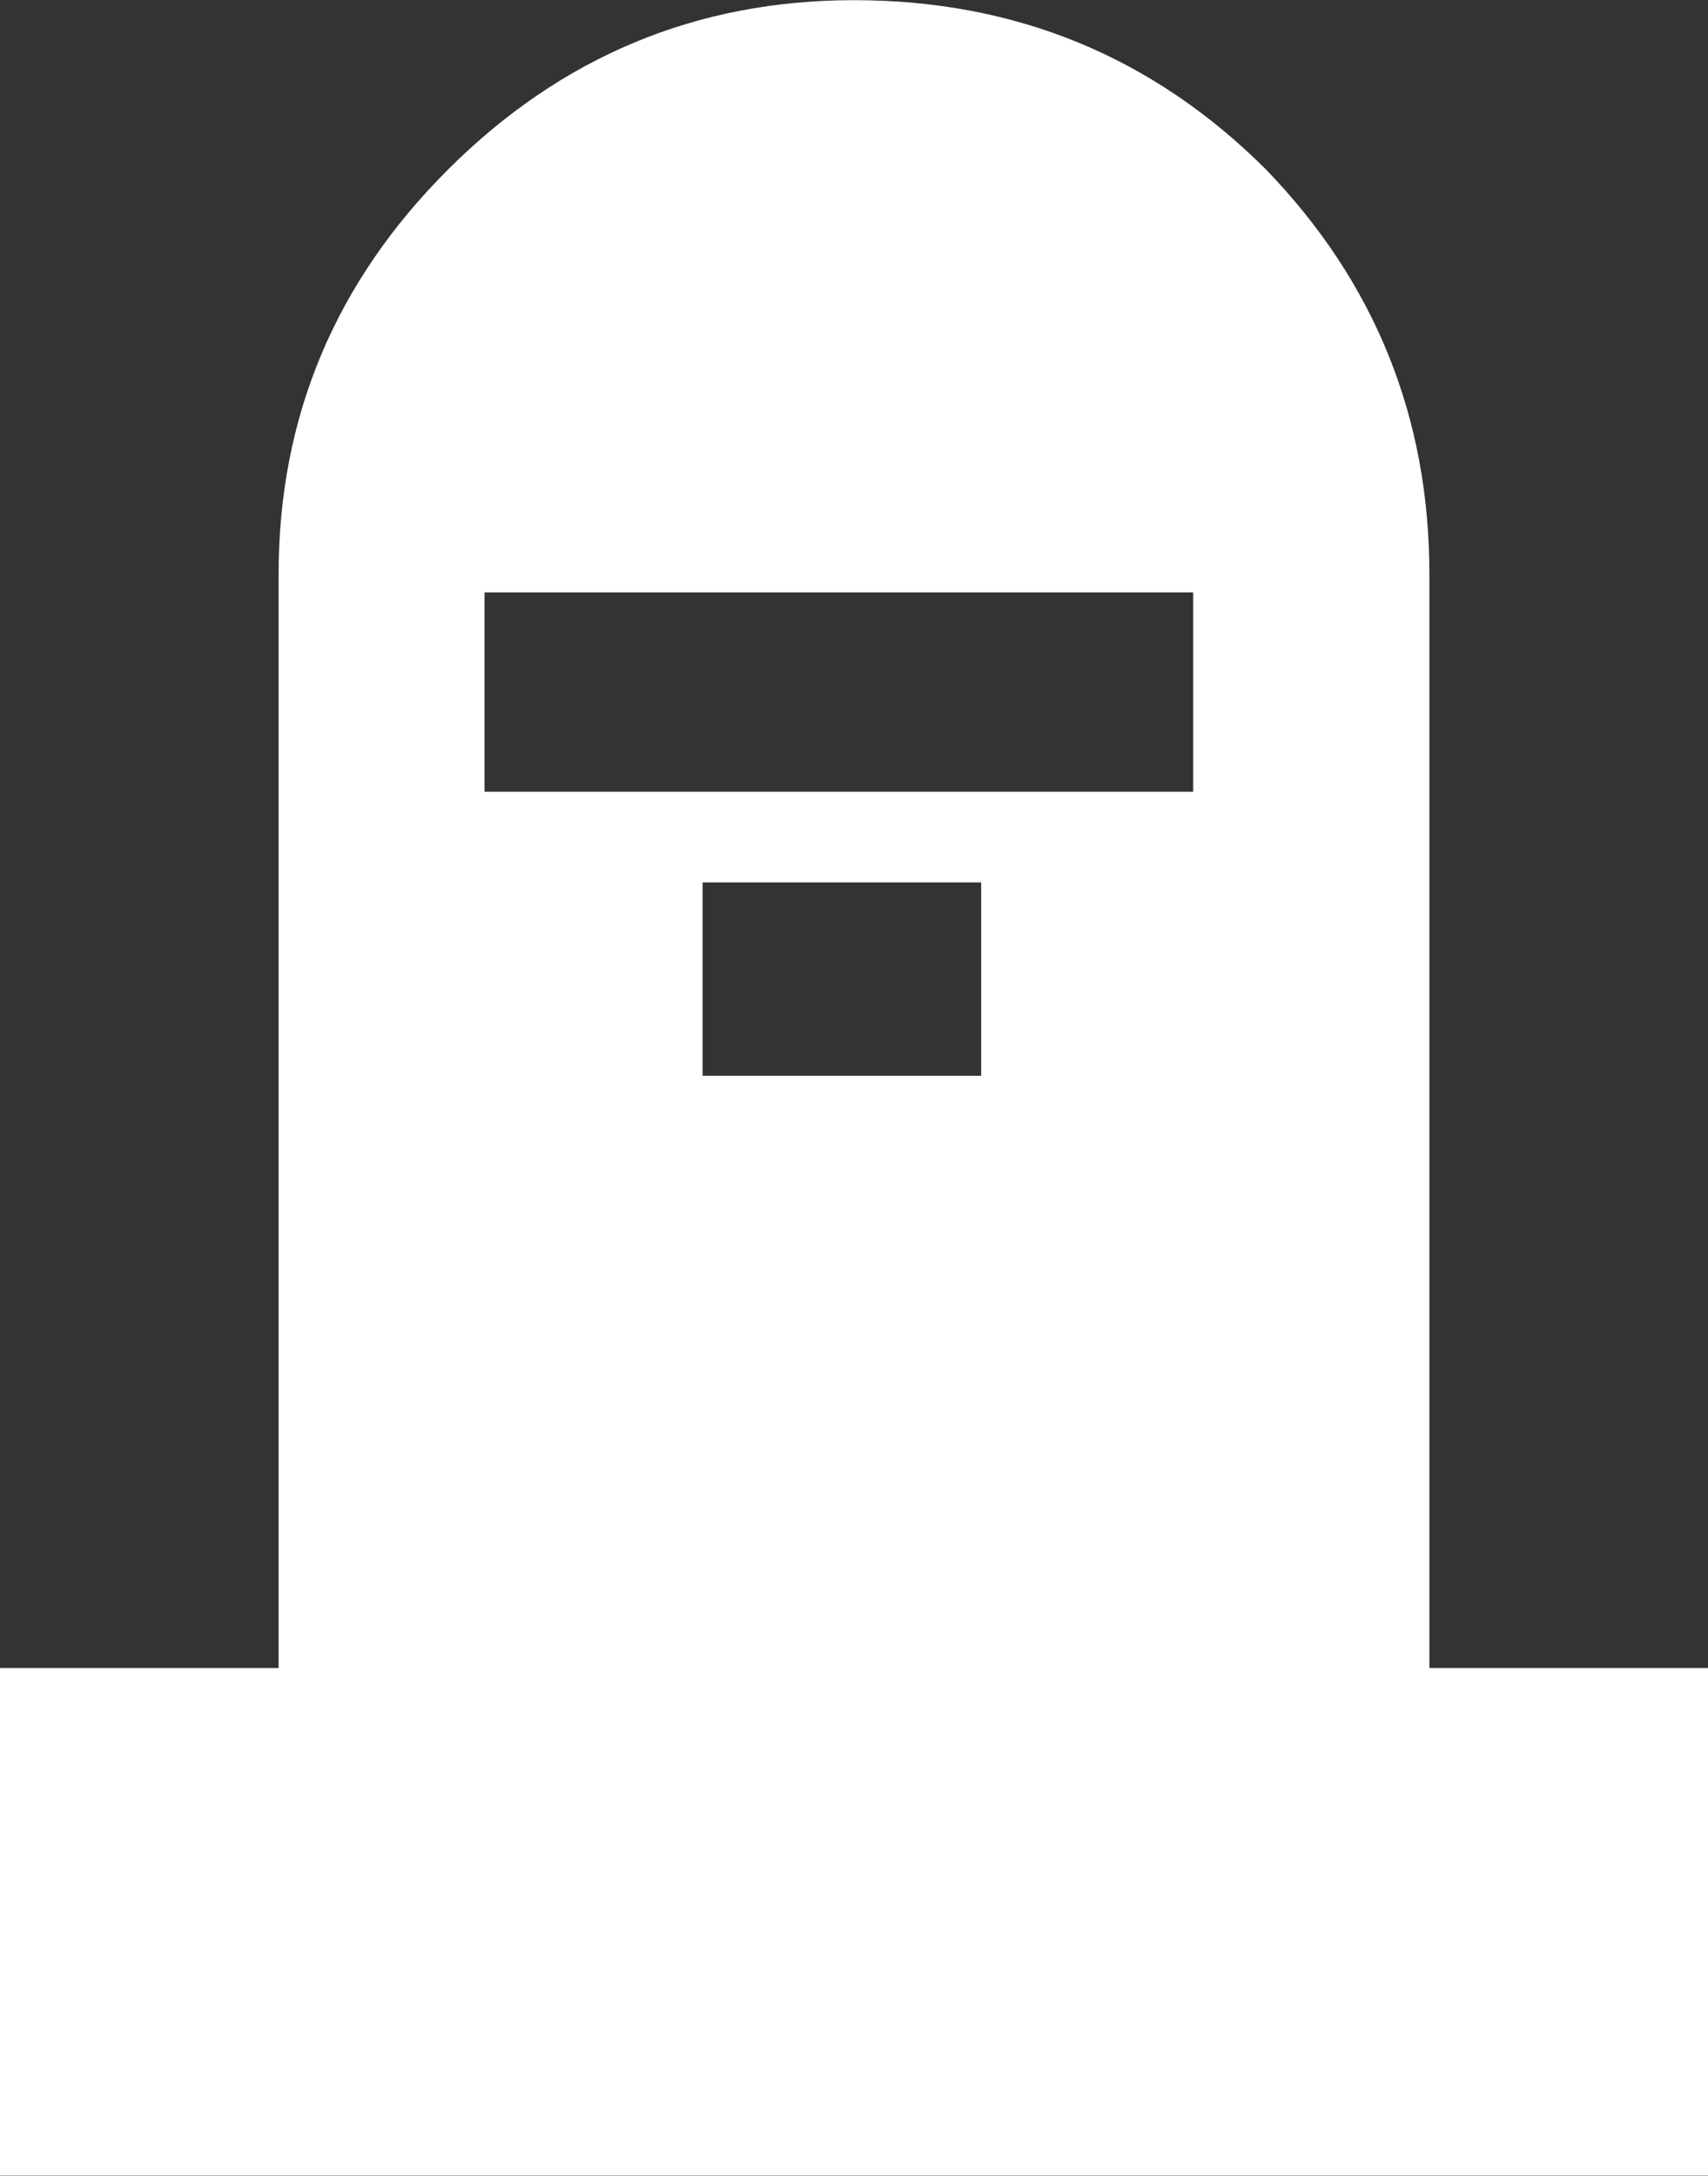 <?xml version="1.0" encoding="UTF-8"?>
<svg xmlns="http://www.w3.org/2000/svg" xmlns:xlink="http://www.w3.org/1999/xlink" width="128pt" height="163pt" viewBox="0 0 128 163" version="1.1">
<rect x="0" y="0" width="128" height="163" fill="#333333" stroke="none"/>
<g id="surface1">
<path style=" stroke:none;fill-rule:nonzero;fill:rgb(100%,100%,100%);fill-opacity:1;" d="M 89.418 59.316 L 89.418 44.379 L 36.312 44.379 L 36.312 59.316 L 89.418 59.316 M 94.867 12.688 C 103.035 21.141 107.121 31.25 107.121 43.02 L 107.121 124.961 L 128 124.961 L 128 162.988 L 0 162.988 L 0 124.961 L 20.879 124.961 L 20.879 43.02 C 20.879 31.25 25.117 21.141 33.59 12.688 C 42.062 4.238 52.199 0.012 64 0.012 C 76.105 0.012 86.391 4.238 94.867 12.688 M 73.531 80.594 L 73.531 66.109 L 52.652 66.109 L 52.652 80.594 L 73.531 80.594 "/>
</g>
</svg>

